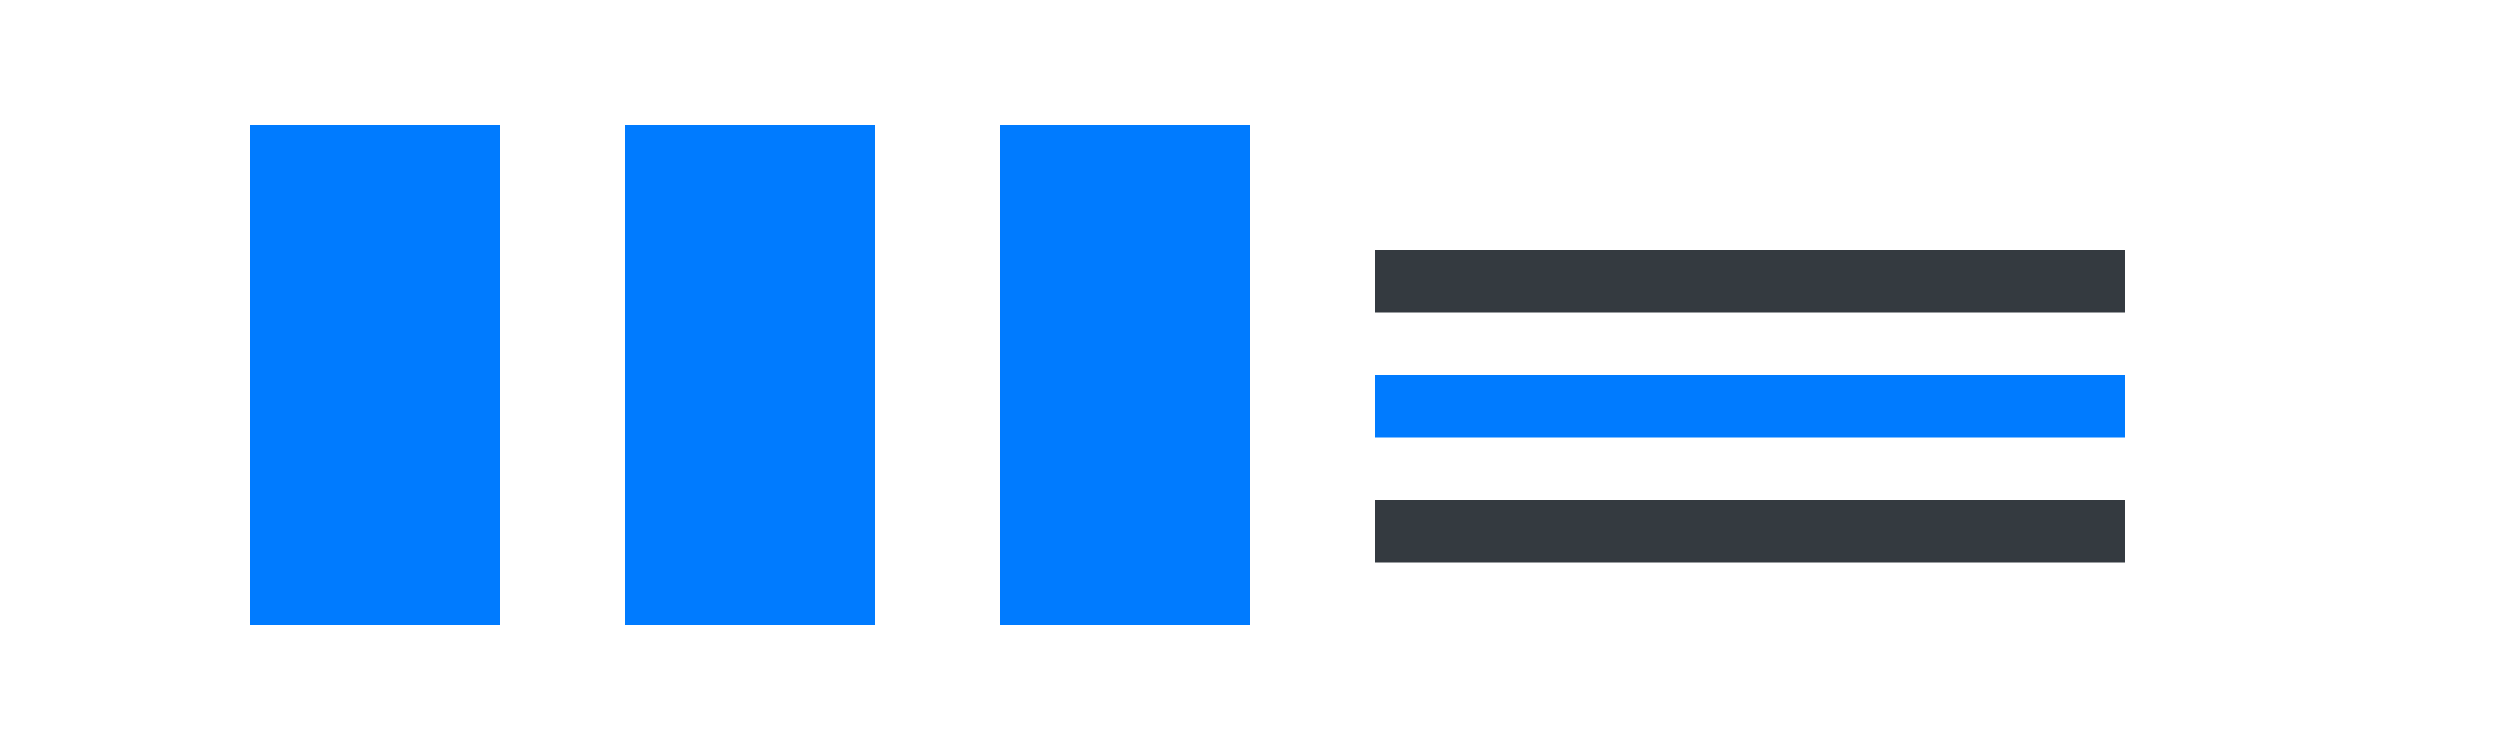 <svg xmlns="http://www.w3.org/2000/svg" viewBox="0 0 200 60">
  <path fill="#007bff" d="M20 10h20v40H20zM50 10h20v40H50zM80 10h20v40H80zM110 30h60v5h-60z"/>
  <path fill="#343a40" d="M110 40h60v5h-60zM110 20h60v5h-60z"/>
</svg> 